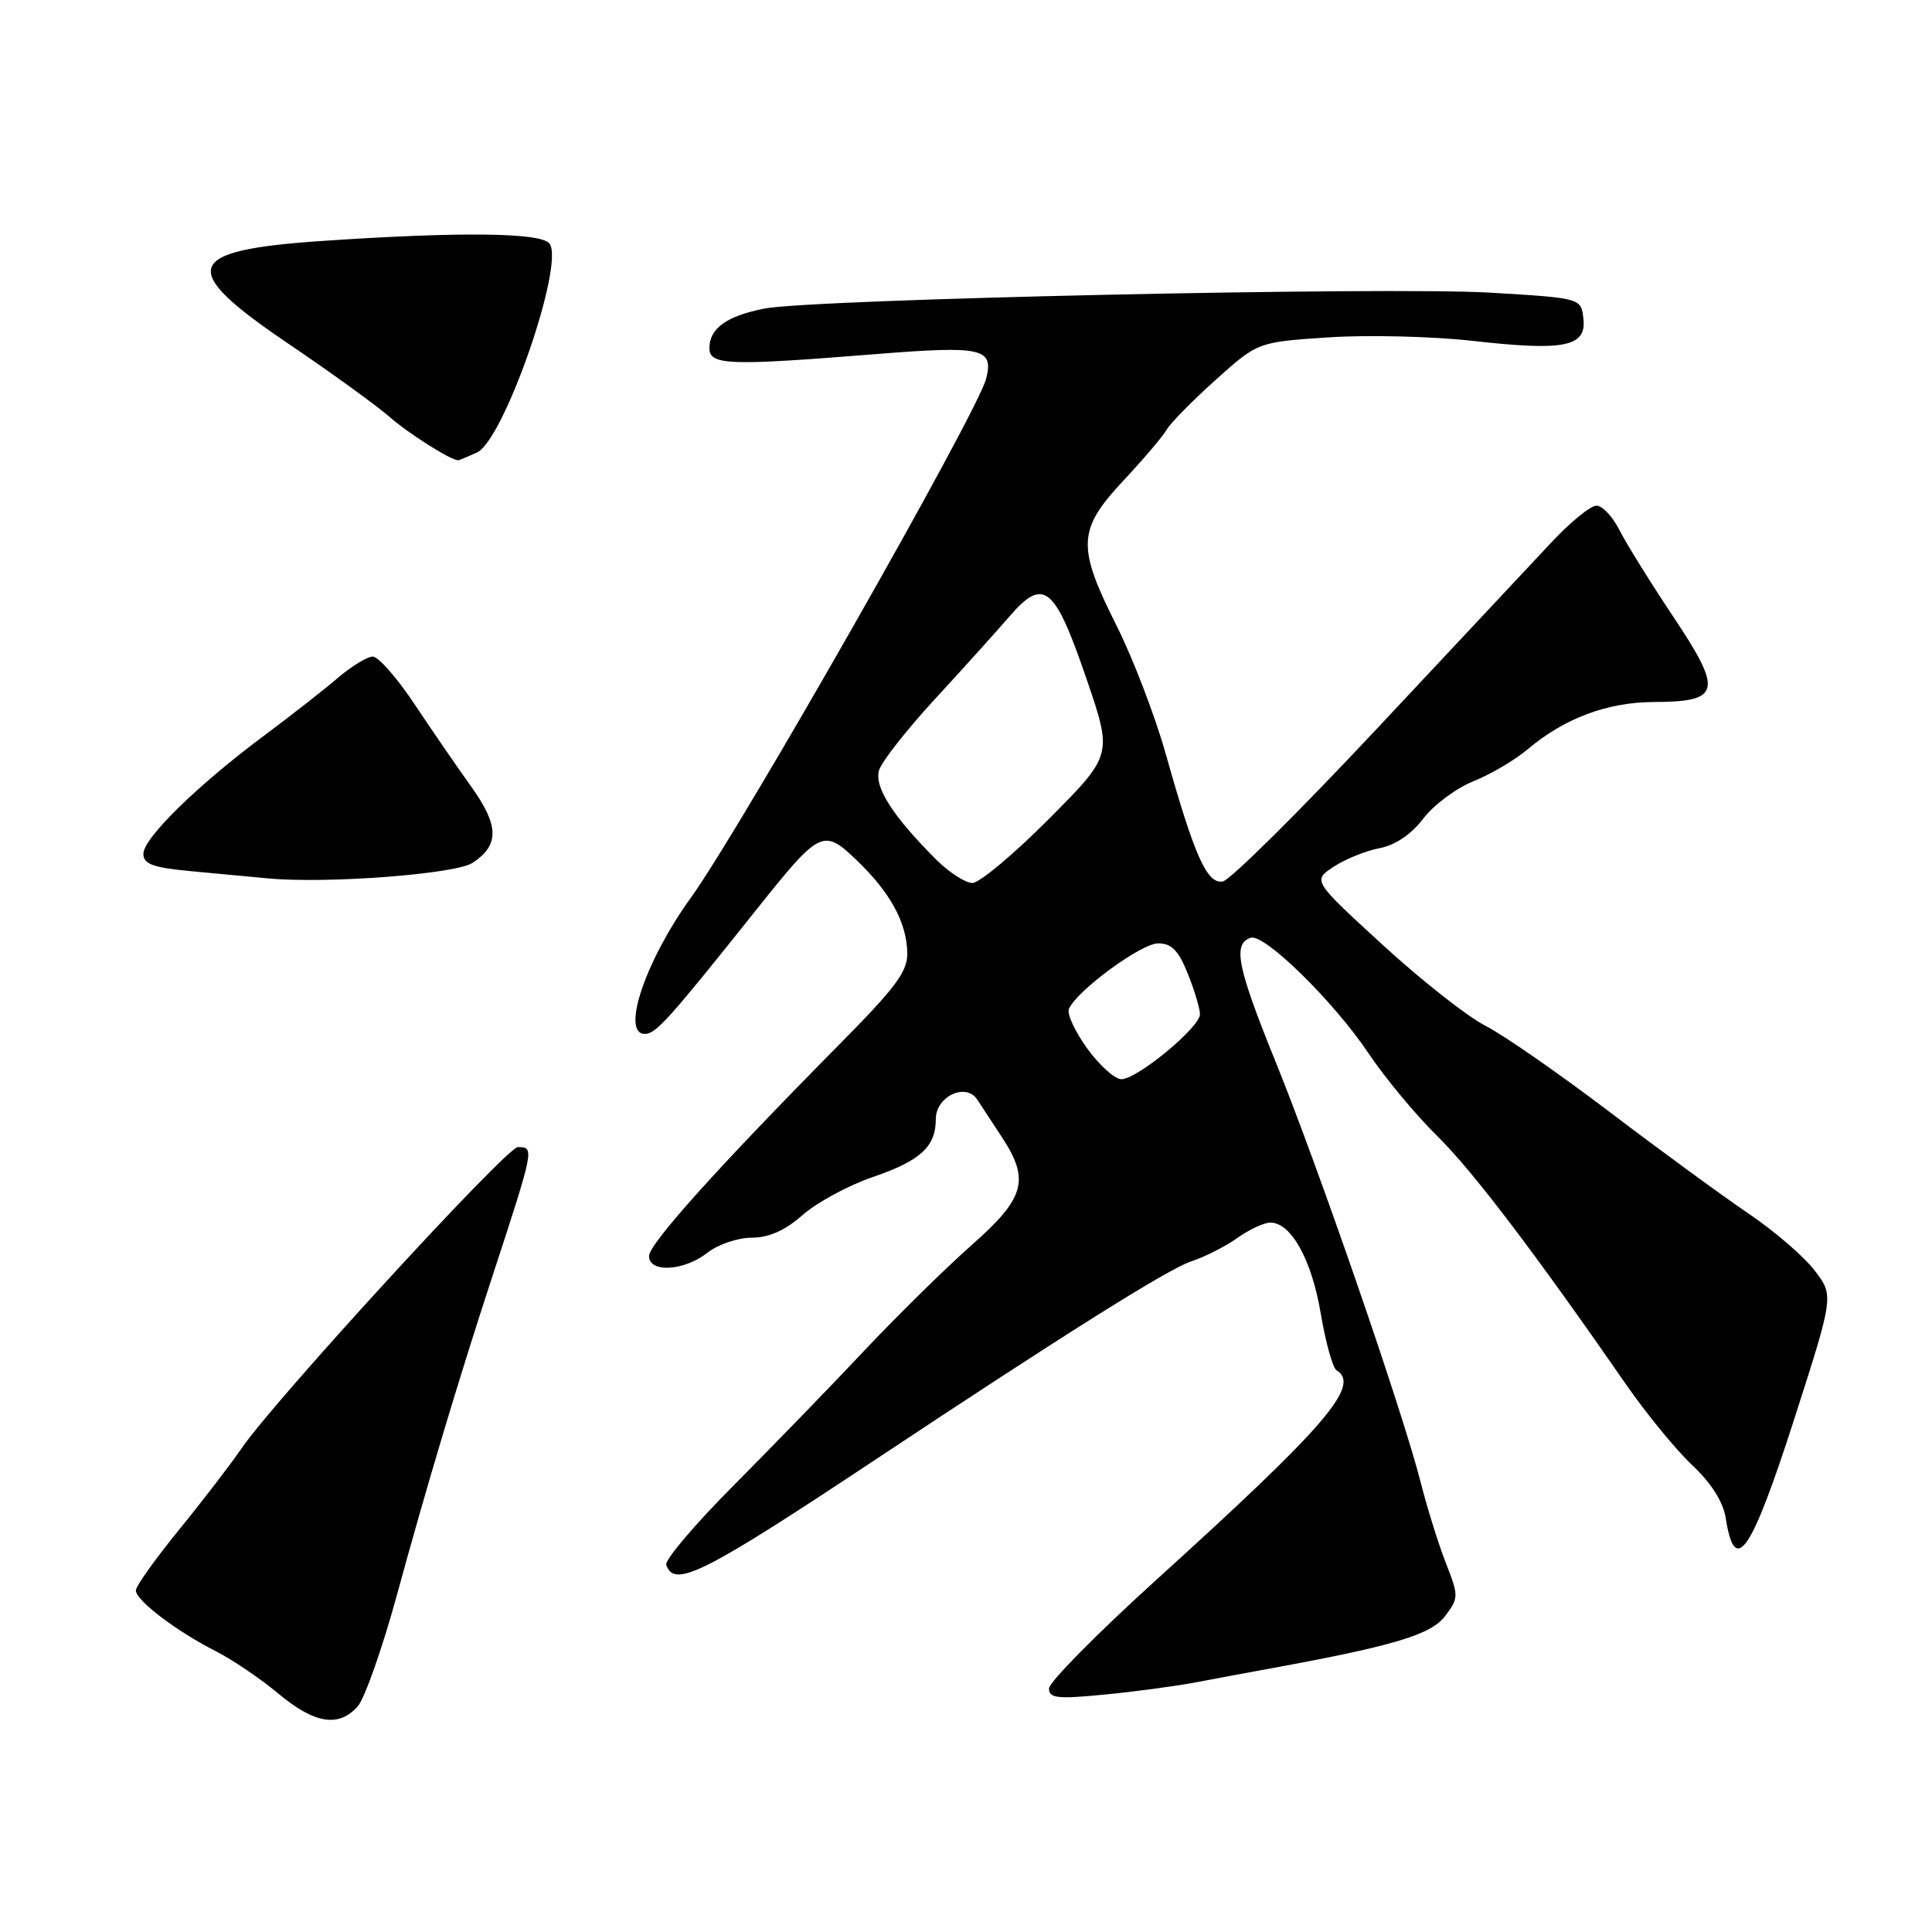 <?xml version="1.0" encoding="UTF-8" standalone="no"?>
<!DOCTYPE svg PUBLIC "-//W3C//DTD SVG 1.1//EN" "http://www.w3.org/Graphics/SVG/1.1/DTD/svg11.dtd" >
<svg xmlns="http://www.w3.org/2000/svg" xmlns:xlink="http://www.w3.org/1999/xlink" version="1.1" viewBox="0 0 256 256">
 <g >
 <path fill="currentColor"
d=" M 47.37 226.14 C 48.30 225.12 50.64 218.48 52.58 211.39 C 56.54 196.89 60.76 182.82 65.12 169.50 C 70.84 152.03 70.84 152.00 68.61 152.00 C 67.13 152.00 36.21 185.72 32.00 191.93 C 30.62 193.95 26.91 198.79 23.75 202.67 C 20.59 206.55 18.00 210.18 18.00 210.74 C 18.00 212.05 23.35 216.13 28.57 218.78 C 30.81 219.92 34.56 222.46 36.91 224.43 C 41.67 228.40 44.85 228.92 47.37 226.14 Z  M 158.50 222.91 C 161.25 222.39 165.75 221.55 168.50 221.05 C 184.66 218.09 189.63 216.60 191.48 214.14 C 193.30 211.73 193.30 211.50 191.57 207.07 C 190.59 204.56 189.11 199.80 188.27 196.50 C 185.90 187.14 174.76 154.85 169.04 140.73 C 163.94 128.16 163.31 125.06 165.72 124.26 C 167.51 123.66 176.66 132.62 181.29 139.50 C 183.50 142.80 187.61 147.75 190.41 150.50 C 195.10 155.10 203.24 165.81 215.50 183.50 C 218.17 187.35 222.11 192.15 224.25 194.16 C 226.77 196.54 228.33 199.01 228.67 201.16 C 229.88 208.95 232.02 205.84 237.77 187.96 C 243.00 171.68 243.00 171.68 240.45 168.35 C 239.05 166.51 235.12 163.12 231.70 160.81 C 228.29 158.50 220.01 152.45 213.31 147.36 C 206.60 142.27 199.18 137.11 196.81 135.91 C 194.44 134.70 188.32 129.89 183.21 125.20 C 173.93 116.69 173.93 116.69 176.71 114.85 C 178.25 113.84 180.98 112.73 182.79 112.39 C 184.88 111.99 187.00 110.56 188.59 108.47 C 189.97 106.66 192.96 104.43 195.23 103.52 C 197.51 102.61 200.75 100.70 202.43 99.28 C 207.30 95.17 212.97 93.05 219.13 93.02 C 228.02 92.99 228.33 91.63 221.74 81.75 C 218.71 77.21 215.50 72.04 214.59 70.25 C 213.69 68.46 212.32 67.00 211.54 67.00 C 210.77 67.00 208.13 69.14 205.68 71.75 C 203.23 74.36 192.80 85.50 182.50 96.50 C 172.20 107.50 162.98 116.64 162.02 116.80 C 159.94 117.16 158.29 113.48 154.48 99.94 C 153.06 94.89 150.12 87.23 147.95 82.90 C 142.67 72.41 142.78 70.19 148.85 63.69 C 151.52 60.84 154.11 57.79 154.60 56.92 C 155.10 56.06 158.01 53.09 161.09 50.33 C 166.67 45.32 166.67 45.32 176.09 44.70 C 181.26 44.36 189.85 44.57 195.16 45.17 C 207.29 46.54 210.24 45.95 209.81 42.22 C 209.50 39.50 209.50 39.50 197.50 38.78 C 183.76 37.97 107.64 39.63 101.27 40.89 C 96.29 41.87 94.00 43.52 94.00 46.12 C 94.00 48.40 96.47 48.49 115.93 46.93 C 130.19 45.79 131.69 46.12 130.67 50.18 C 129.54 54.64 98.19 109.74 91.51 119.00 C 85.51 127.31 82.25 137.00 85.45 137.00 C 86.91 137.00 88.62 135.09 100.19 120.58 C 108.68 109.93 109.09 109.73 113.55 114.02 C 117.96 118.26 120.11 122.18 120.22 126.18 C 120.30 128.69 118.79 130.74 111.26 138.35 C 95.21 154.58 86.00 164.82 86.00 166.43 C 86.00 168.69 90.63 168.43 93.73 166.00 C 95.13 164.90 97.77 164.00 99.60 164.00 C 101.88 164.00 104.02 163.05 106.37 160.98 C 108.26 159.32 112.44 157.06 115.66 155.96 C 121.97 153.80 124.00 151.94 124.00 148.28 C 124.00 145.27 128.00 143.40 129.50 145.71 C 130.05 146.55 131.51 148.79 132.75 150.67 C 136.49 156.36 135.83 158.73 128.75 164.98 C 125.31 168.02 118.90 174.32 114.50 178.99 C 110.10 183.67 102.31 191.70 97.20 196.84 C 92.08 201.98 88.07 206.71 88.28 207.34 C 89.33 210.50 93.19 208.55 116.16 193.30 C 140.86 176.90 154.79 168.15 157.79 167.16 C 159.61 166.56 162.38 165.16 163.95 164.04 C 165.52 162.92 167.49 162.00 168.33 162.00 C 171.08 162.00 173.80 166.90 175.00 174.02 C 175.65 177.86 176.59 181.25 177.09 181.56 C 180.35 183.57 175.74 188.93 153.19 209.36 C 145.39 216.43 139.00 222.90 139.00 223.73 C 139.00 225.02 140.11 225.15 146.25 224.55 C 150.24 224.17 155.75 223.43 158.50 222.91 Z  M 62.60 114.34 C 66.19 111.99 66.15 109.41 62.44 104.23 C 60.57 101.63 57.18 96.69 54.89 93.25 C 52.60 89.81 50.12 87.00 49.40 87.00 C 48.67 87.00 46.59 88.27 44.78 89.81 C 42.98 91.36 38.58 94.80 35.00 97.47 C 26.17 104.04 19.00 111.06 19.00 113.13 C 19.00 114.50 20.25 114.96 25.25 115.43 C 28.69 115.75 33.30 116.18 35.50 116.39 C 43.24 117.12 60.34 115.83 62.60 114.34 Z  M 63.21 59.95 C 66.79 58.32 74.92 34.82 72.79 32.25 C 71.60 30.81 60.95 30.69 42.78 31.92 C 24.25 33.17 23.45 35.56 38.25 45.57 C 43.89 49.38 49.90 53.74 51.63 55.25 C 54.12 57.44 59.69 60.96 60.70 60.99 C 60.81 61.00 61.94 60.53 63.21 59.95 Z  M 144.06 138.93 C 142.44 136.69 141.35 134.33 141.64 133.68 C 142.70 131.25 151.22 125.00 153.46 125.00 C 155.24 125.00 156.16 125.94 157.39 129.02 C 158.28 131.23 159.00 133.65 159.00 134.40 C 159.00 136.13 150.68 143.00 148.59 143.00 C 147.72 143.00 145.69 141.17 144.06 138.93 Z  M 124.04 113.89 C 118.26 108.11 115.79 104.23 116.49 102.03 C 116.85 100.89 120.15 96.69 123.82 92.70 C 127.50 88.71 131.96 83.76 133.75 81.69 C 138.29 76.43 139.74 77.60 143.96 89.93 C 147.42 100.04 147.42 100.04 138.98 108.52 C 134.34 113.18 129.78 117.00 128.85 117.00 C 127.92 117.00 125.75 115.60 124.04 113.89 Z "/>
</g>
</svg>